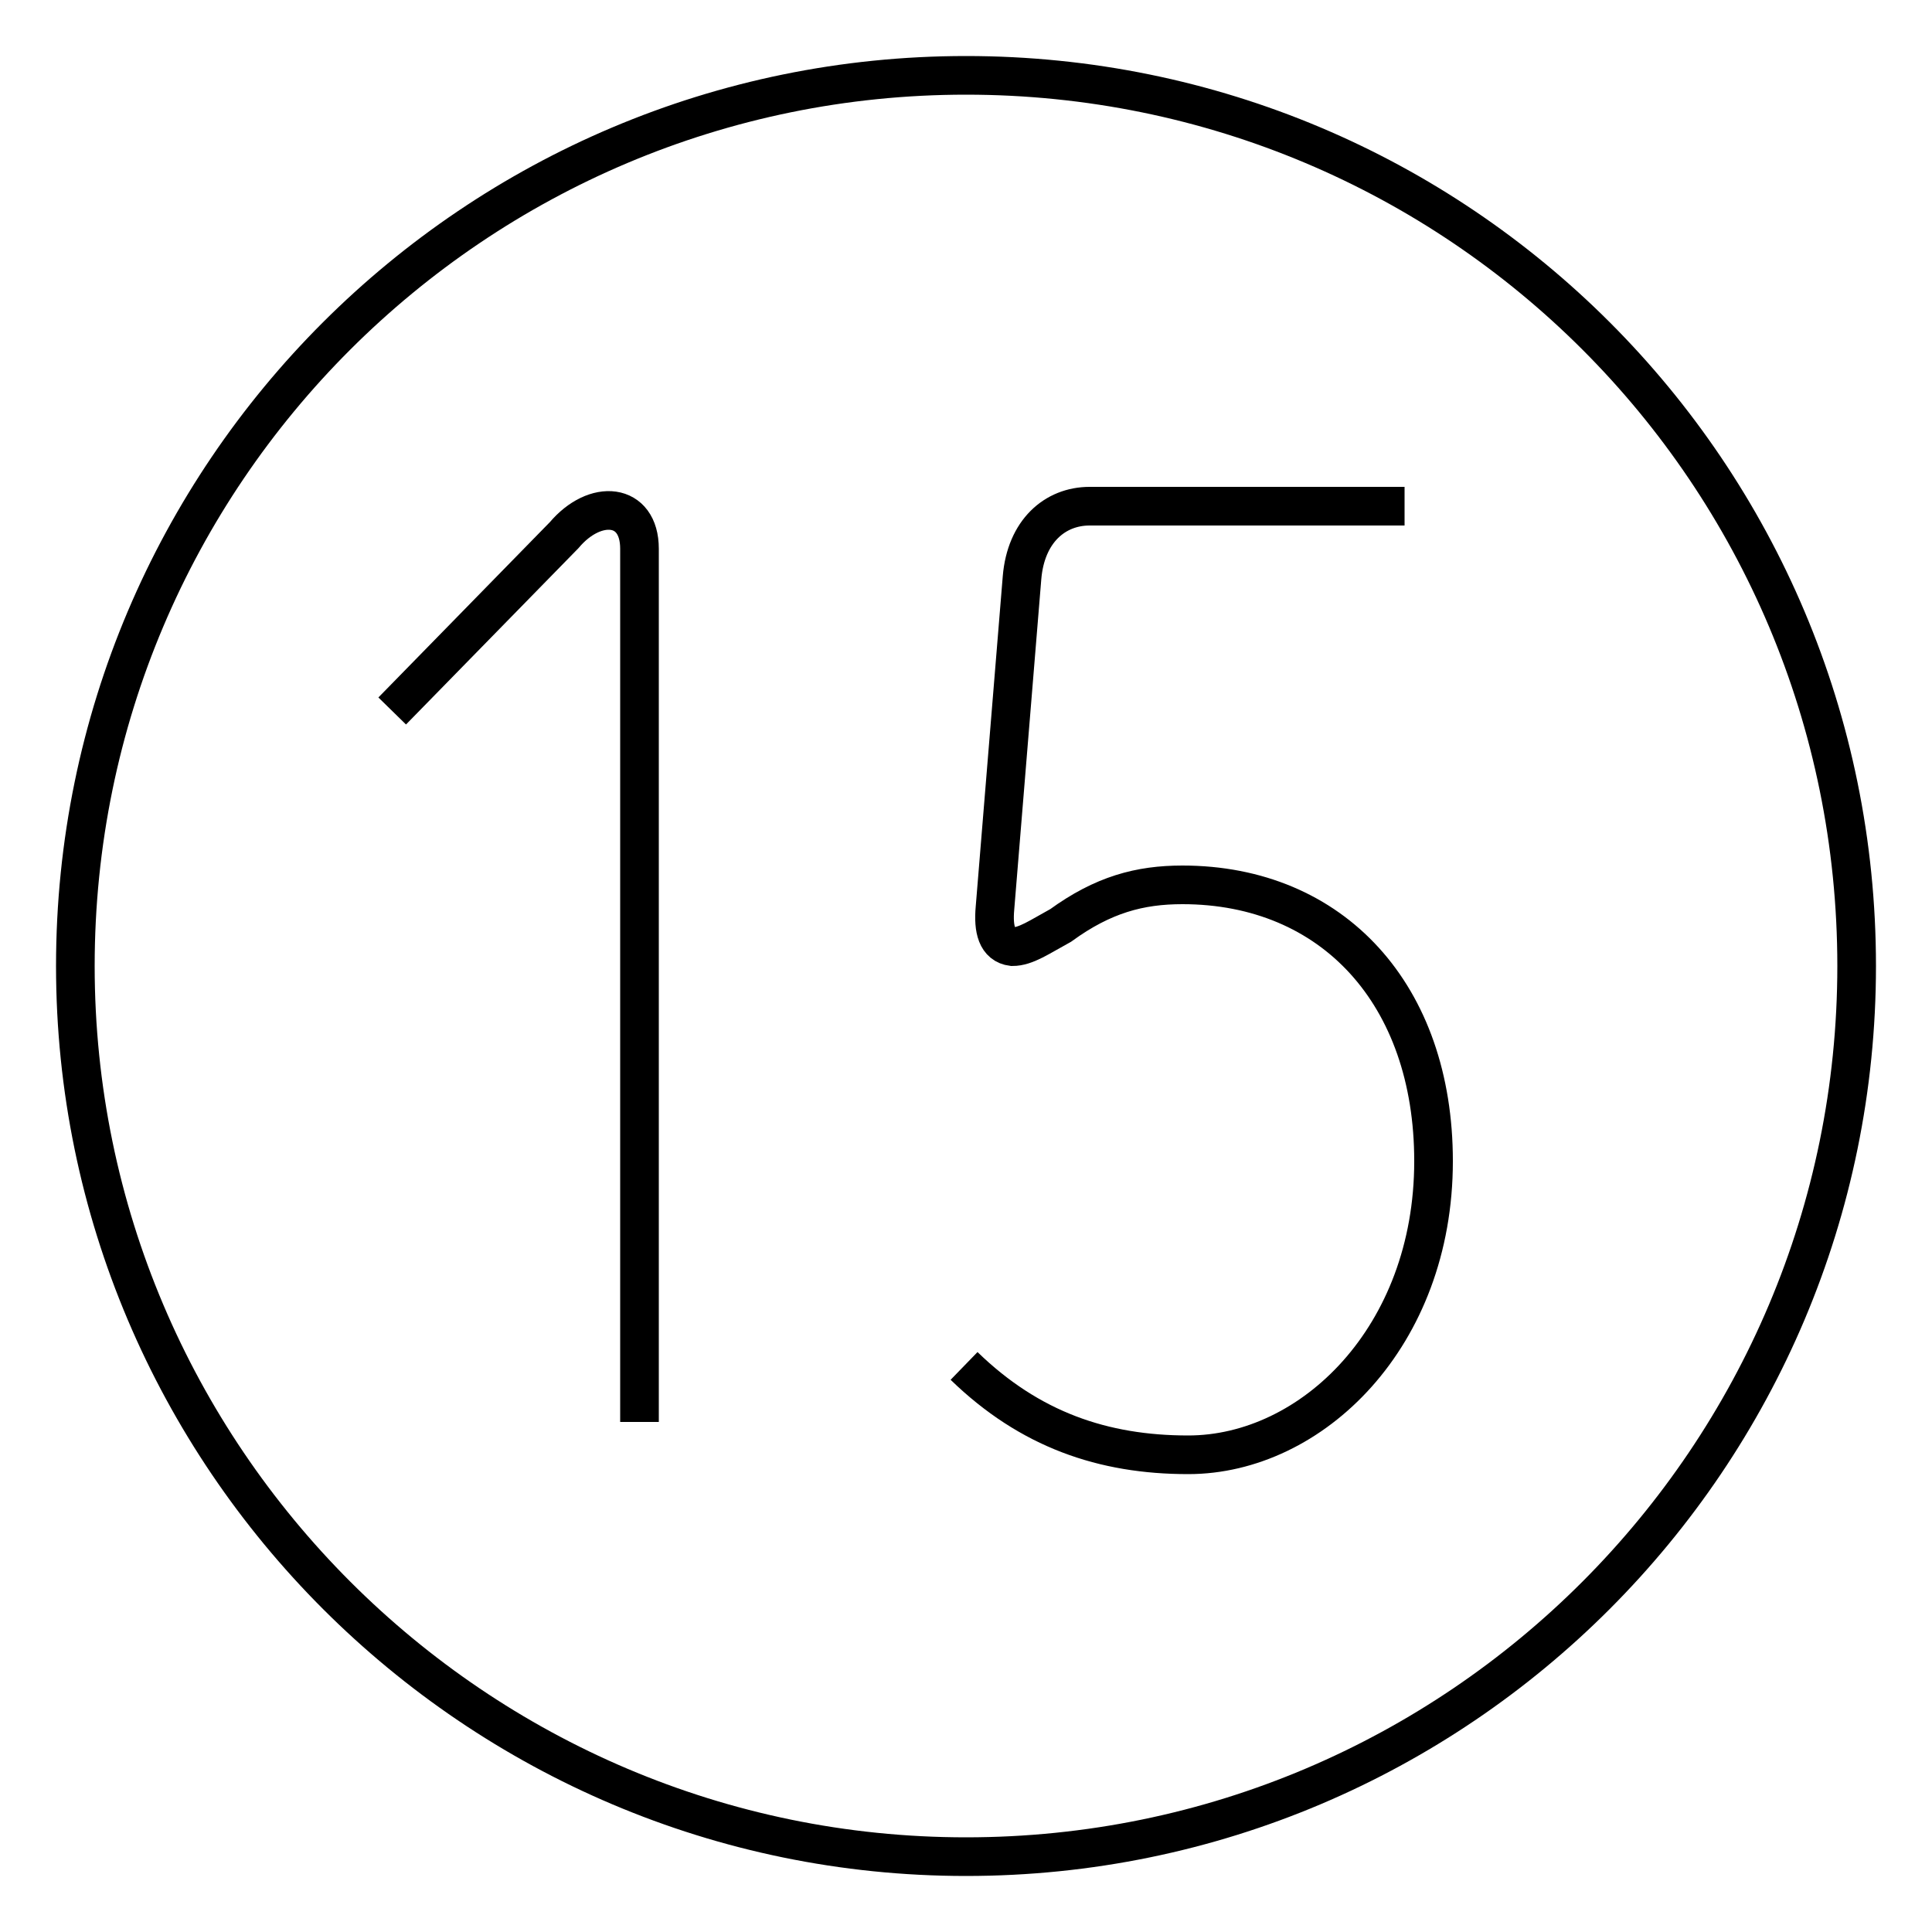 <?xml version='1.0' encoding='utf8'?>
<svg viewBox="0.0 -6.0 50.0 50.0" version="1.1" xmlns="http://www.w3.org/2000/svg">
<rect x="0.0" y="-6.0" width="50.0" height="50.0" fill="#808080" stroke="none"/>
<rect x="-1000" y="-1000" width="2000" height="2000" stroke="white" fill="white"/>
<g style="fill:white;stroke:#000000;  stroke-width:1">
<path d="M 10.15 -25.6 L 14.6 -30.15 C 15.4 -31.1 16.55 -31.0 16.55 -29.8 L 16.55 -7.2 M 36.35 -30.9 L 28.2 -30.9 C 27.3 -30.9 26.55 -30.25 26.45 -29.05 L 25.75 -20.5 C 25.7 -19.95 25.8 -19.55 26.2 -19.5 C 26.55 -19.5 26.9 -19.75 27.45 -20.05 C 28.55 -20.85 29.5 -21.1 30.6 -21.1 C 34.5 -21.1 37.1 -18.25 37.1 -13.95 C 37.1 -9.4 33.95 -6.35 30.75 -6.35 C 28.55 -6.35 26.65 -7.0 24.95 -8.65 M 25.0 -42.05 C 12.3 -42.05 1.95 -31.75 1.95 -19.0 C 1.95 -6.3 12.3 4.05 25.0 4.05 C 37.75 4.05 48.05 -6.3 48.05 -19.0 C 48.05 -31.75 37.75 -42.05 25.0 -42.05 Z" transform="translate(0.0 38.0)" />
</g>
</svg>